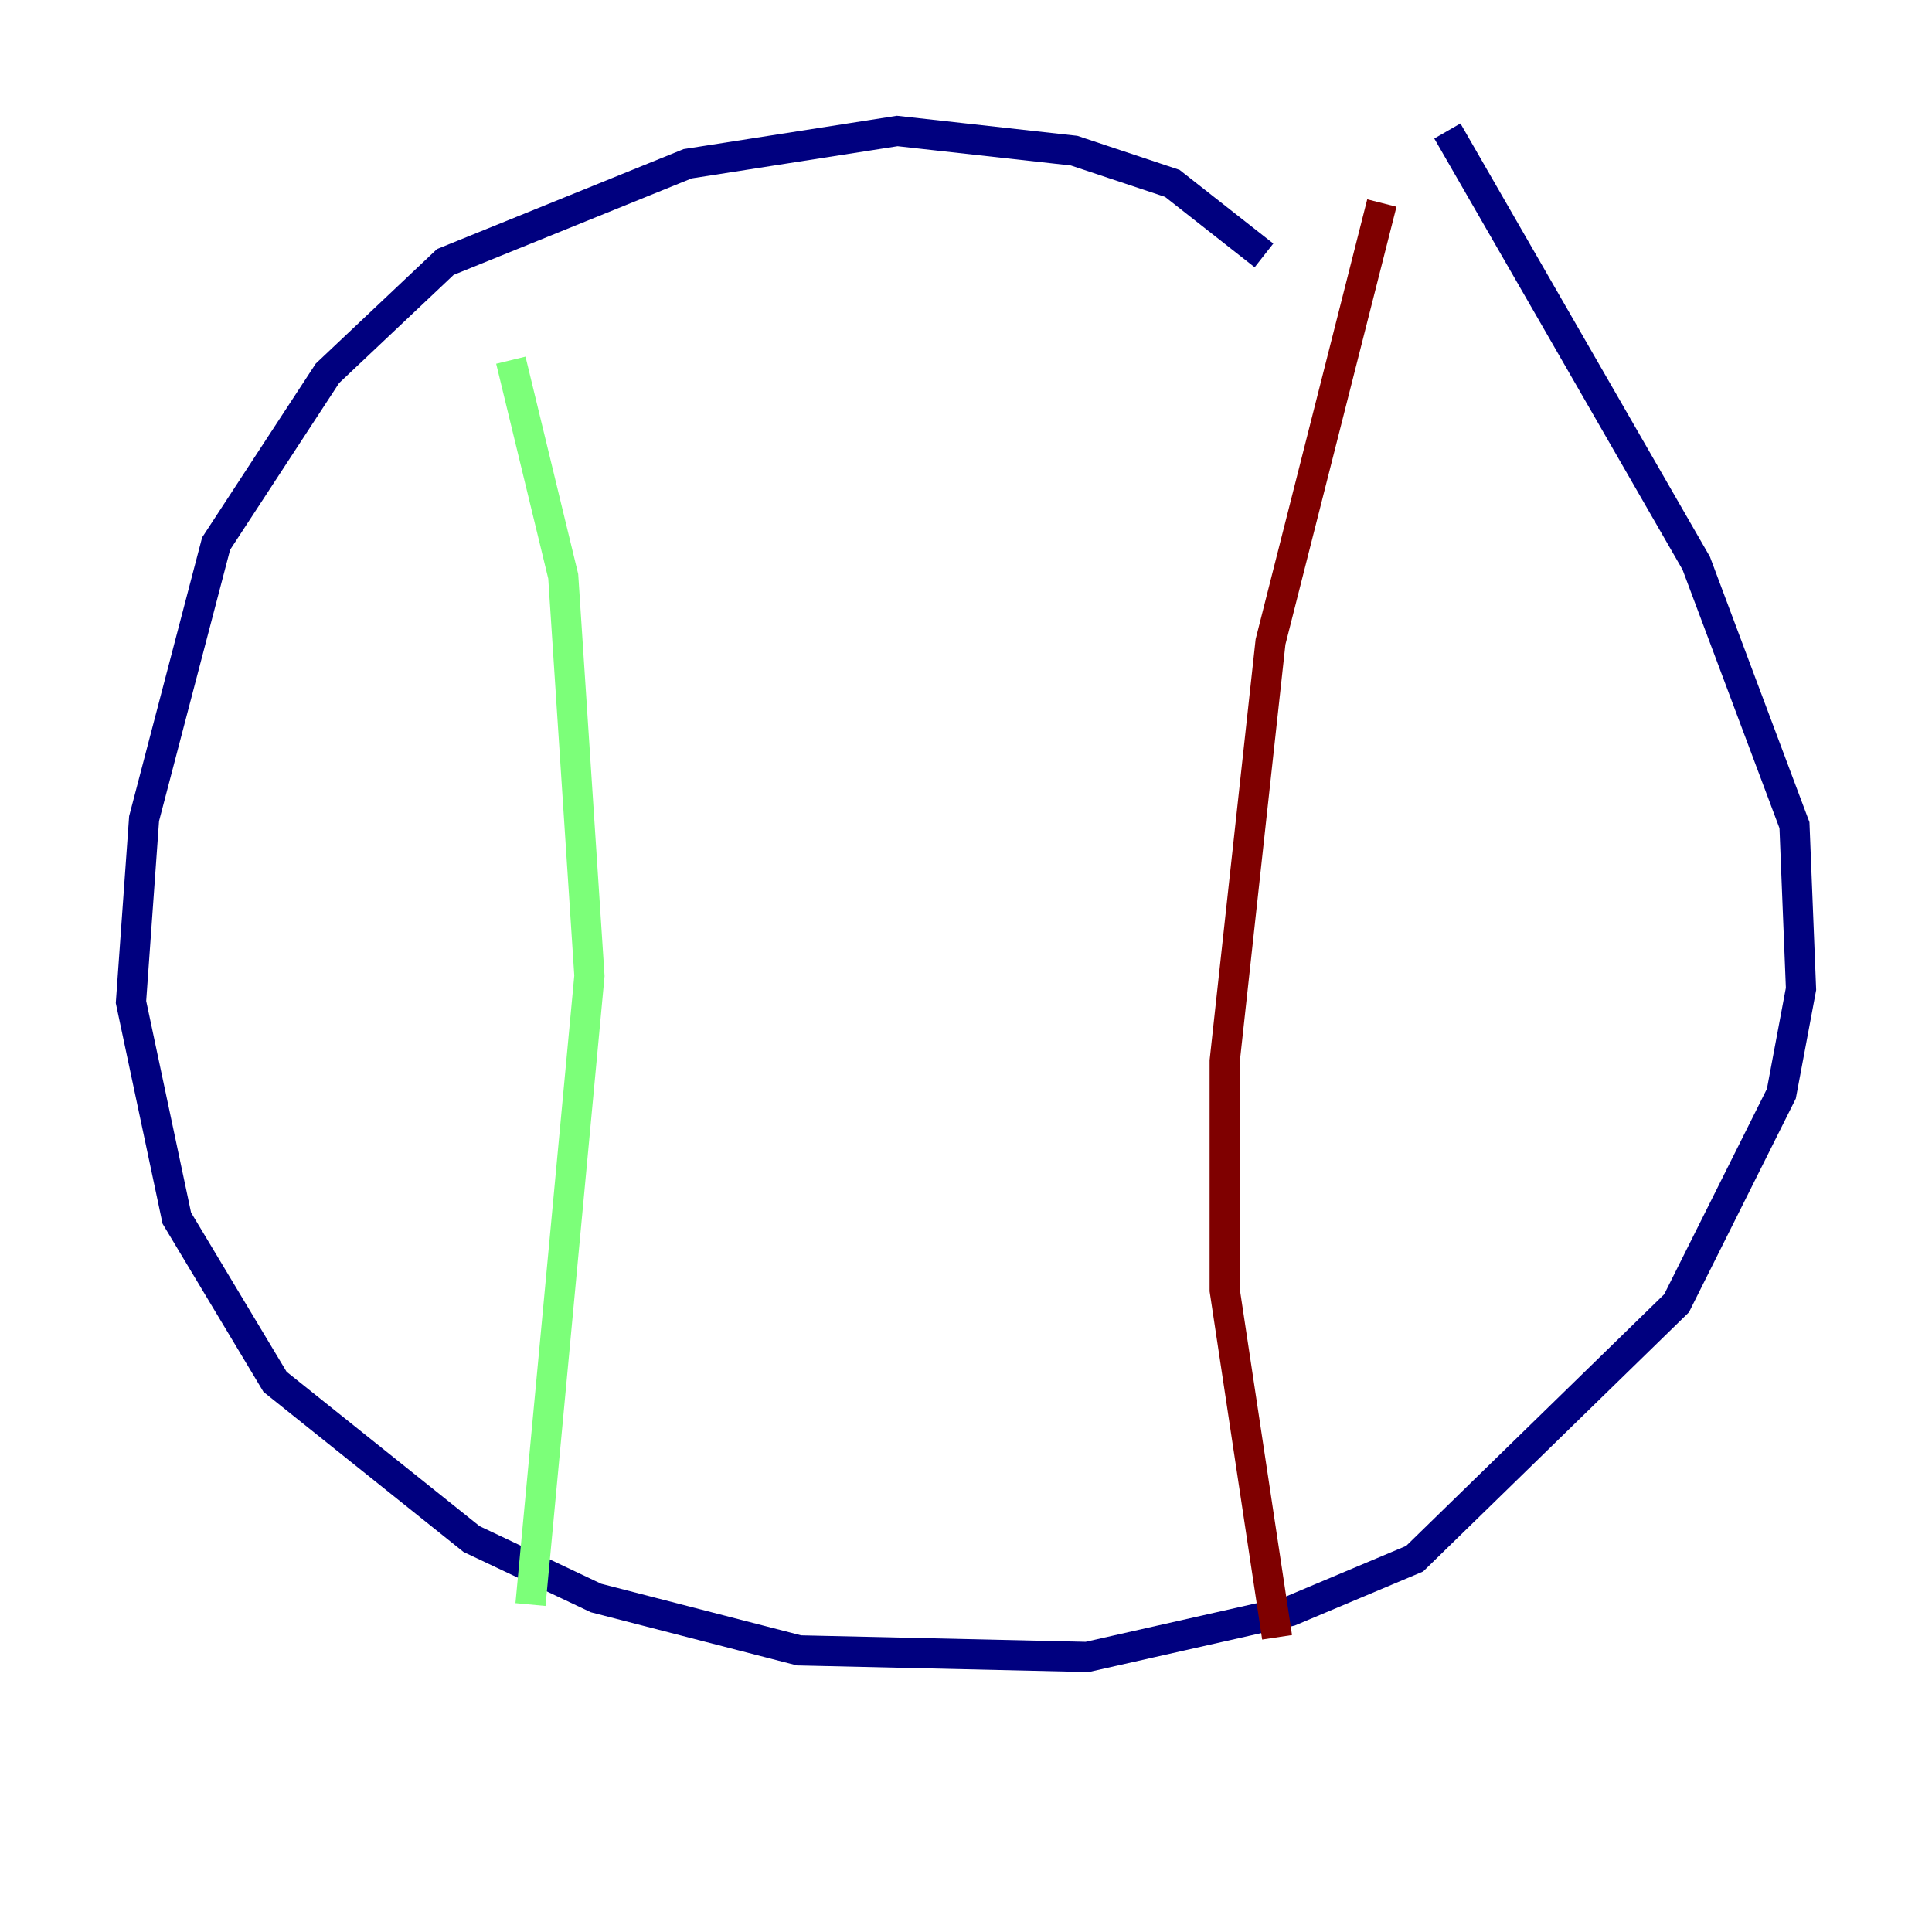 <?xml version="1.0" encoding="utf-8" ?>
<svg baseProfile="tiny" height="128" version="1.2" viewBox="0,0,128,128" width="128" xmlns="http://www.w3.org/2000/svg" xmlns:ev="http://www.w3.org/2001/xml-events" xmlns:xlink="http://www.w3.org/1999/xlink"><defs /><polyline fill="none" points="83.742,16.922 77.668,12.149 71.159,9.98 59.444,8.678 45.559,10.848 29.505,17.356 21.695,24.732 14.319,36.014 9.546,54.237 8.678,66.386 11.715,80.705 18.224,91.552 31.241,101.966 39.485,105.871 52.936,109.342 72.027,109.776 85.478,106.739 93.722,103.268 111.078,86.346 118.02,72.461 119.322,65.519 118.888,54.671 112.38,37.315 95.891,8.678" stroke="#00007f" stroke-width="2" /><polyline fill="none" points="33.844,23.864 37.315,38.183 39.051,64.651 35.146,106.305" stroke="#7cff79" stroke-width="2" /><polyline fill="none" points="91.552,13.451 84.176,42.522 81.139,70.291 81.139,85.478 84.61,108.475" stroke="#7f0000" stroke-width="2" /></svg>